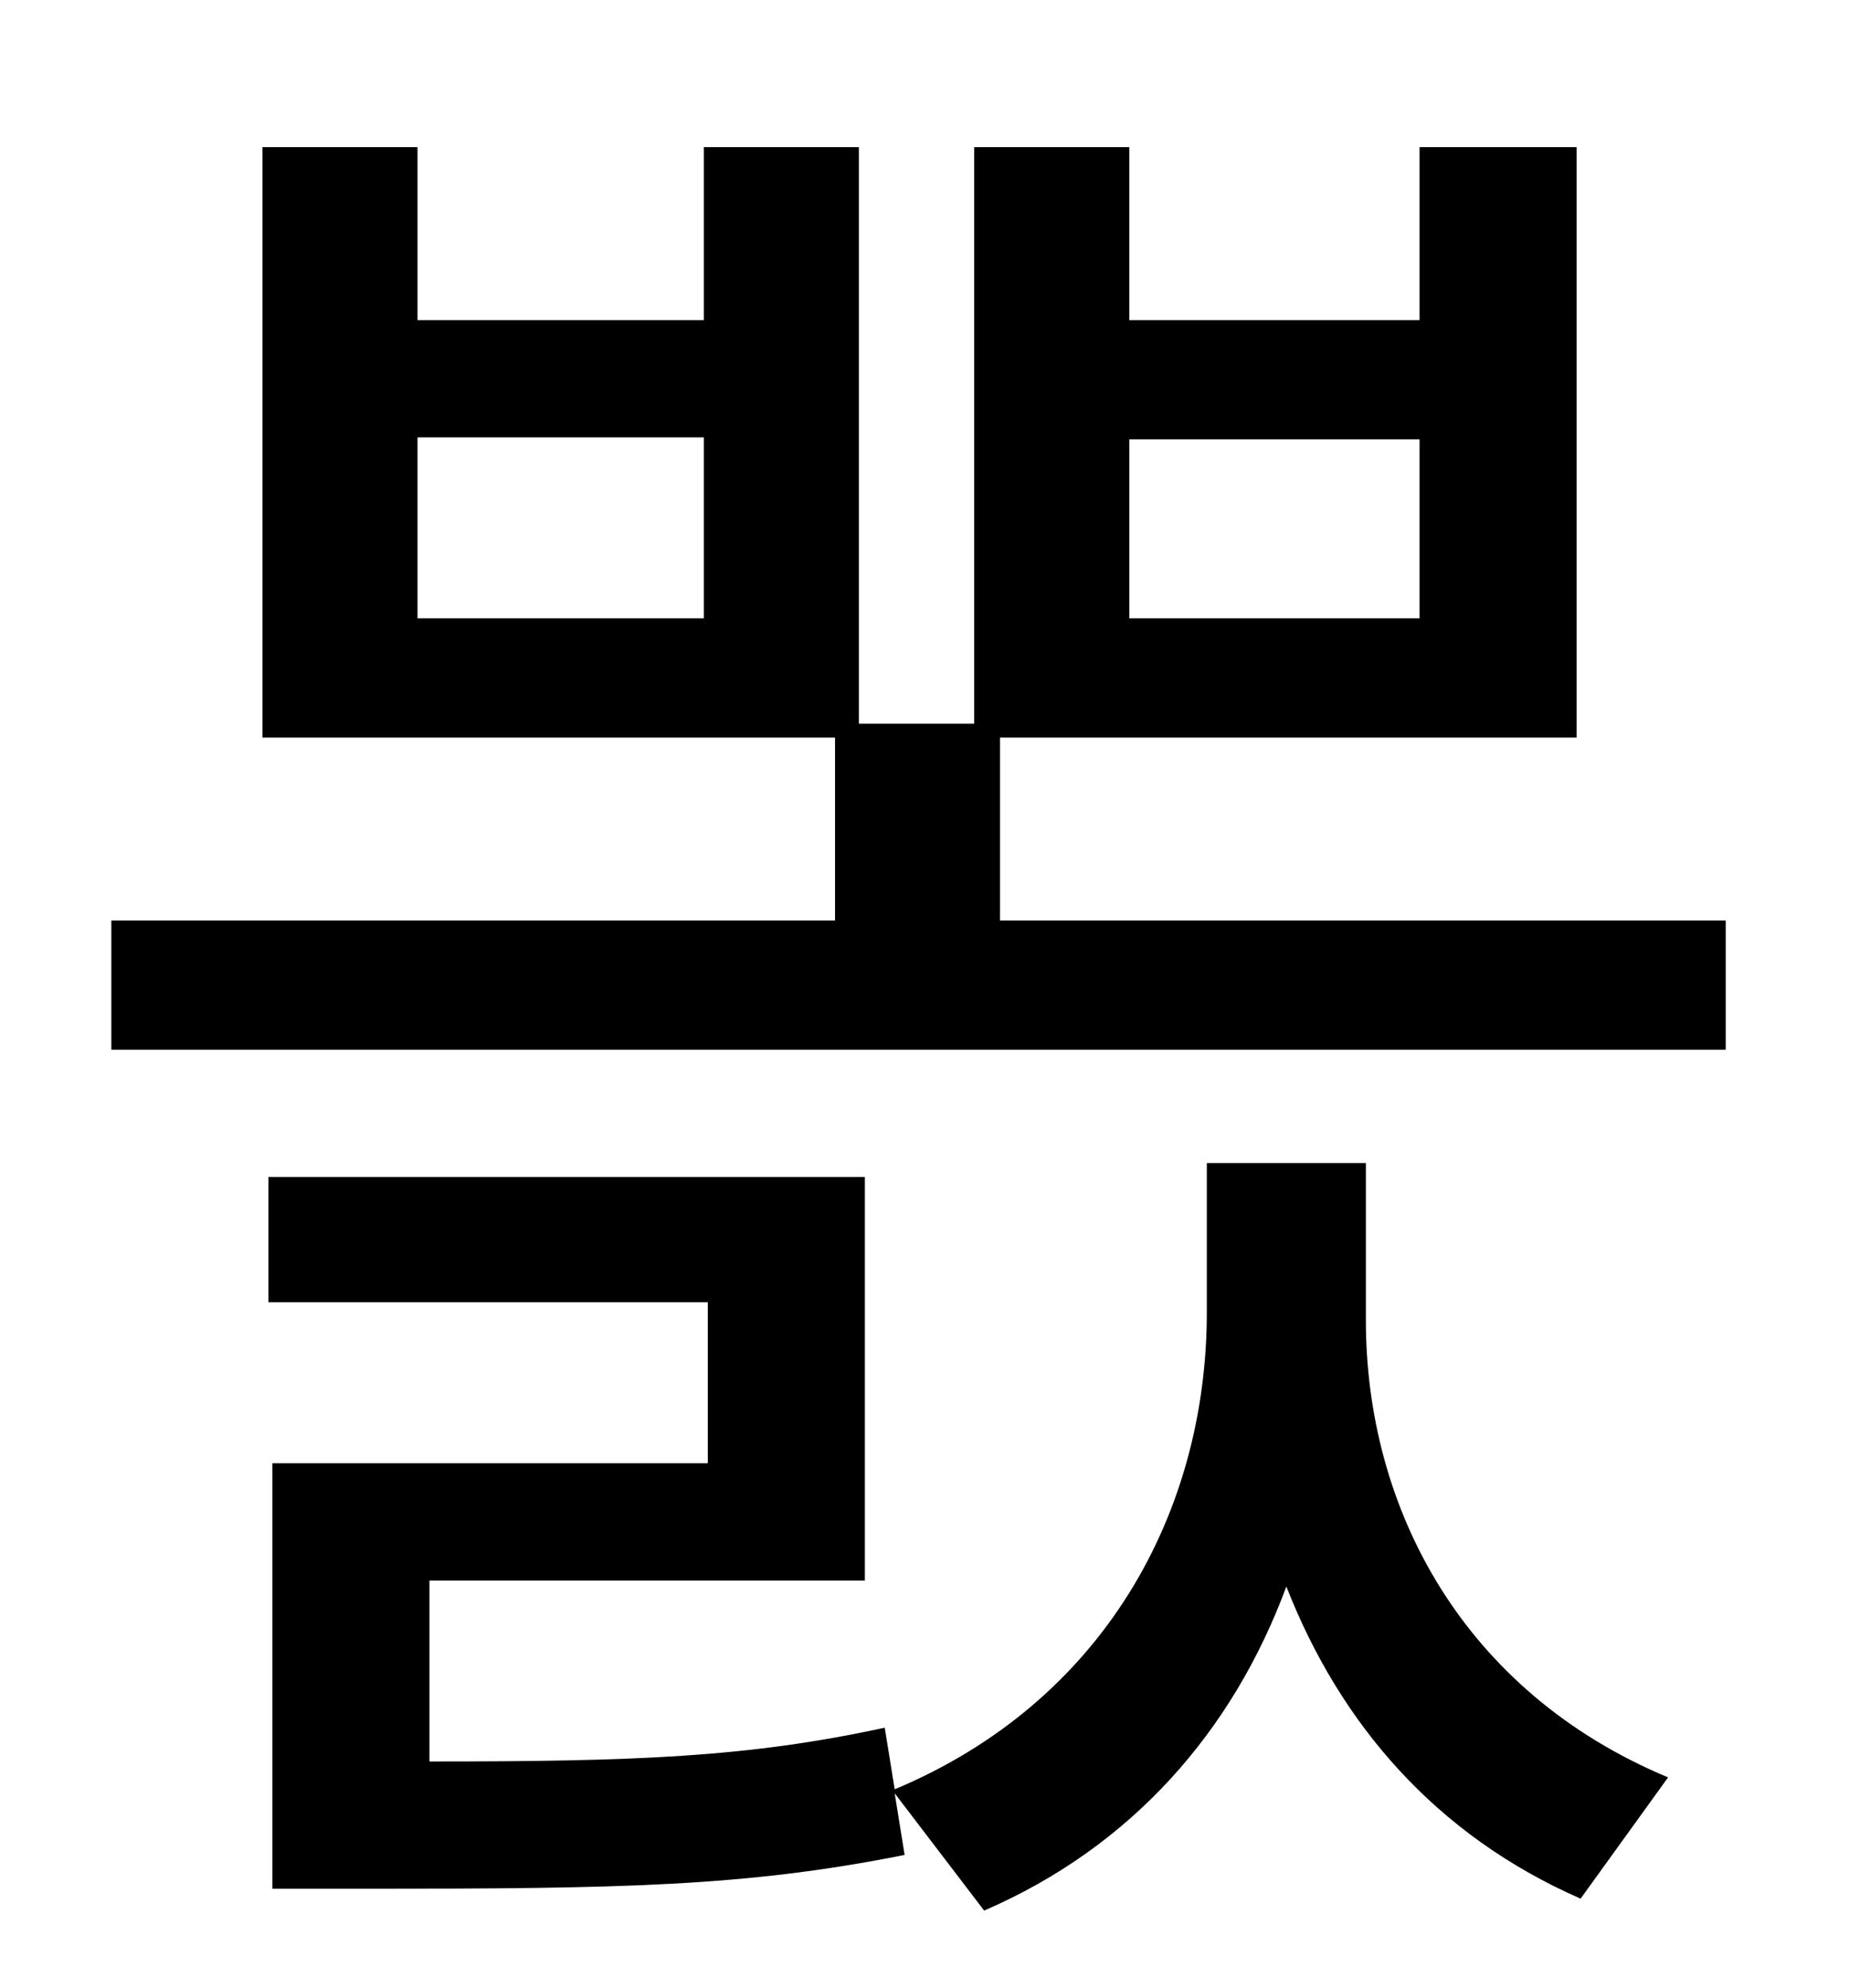 <?xml version="1.0" standalone="no"?>
<!DOCTYPE svg PUBLIC "-//W3C//DTD SVG 1.1//EN" "http://www.w3.org/Graphics/SVG/1.1/DTD/svg11.dtd" >
<svg xmlns="http://www.w3.org/2000/svg" xmlns:xlink="http://www.w3.org/1999/xlink" version="1.1" viewBox="-10 0 930 1000">
   <path fill="currentColor"
d="M677 585v79c0 95 49 187 152 230l-44 61c-73 -32 -121 -88 -148 -157c-27 73 -78 131 -152 163l-45 -59l5 31c-80 16 -143 17 -270 17h-48v-214h219v-81h-221v-63h300v203h-219v91c103 0 160 -2 229 -17l5 31c105 -44 157 -139 157 -240v-75h80zM558 221v90h146v-90h-146
zM344 311v-91h-144v91h144zM493 463h365v65h-812v-65h364v-92h-288v-297h78v87h144v-87h78v290h58v-290h78v87h146v-87h79v297h-290v92z" />
</svg>

